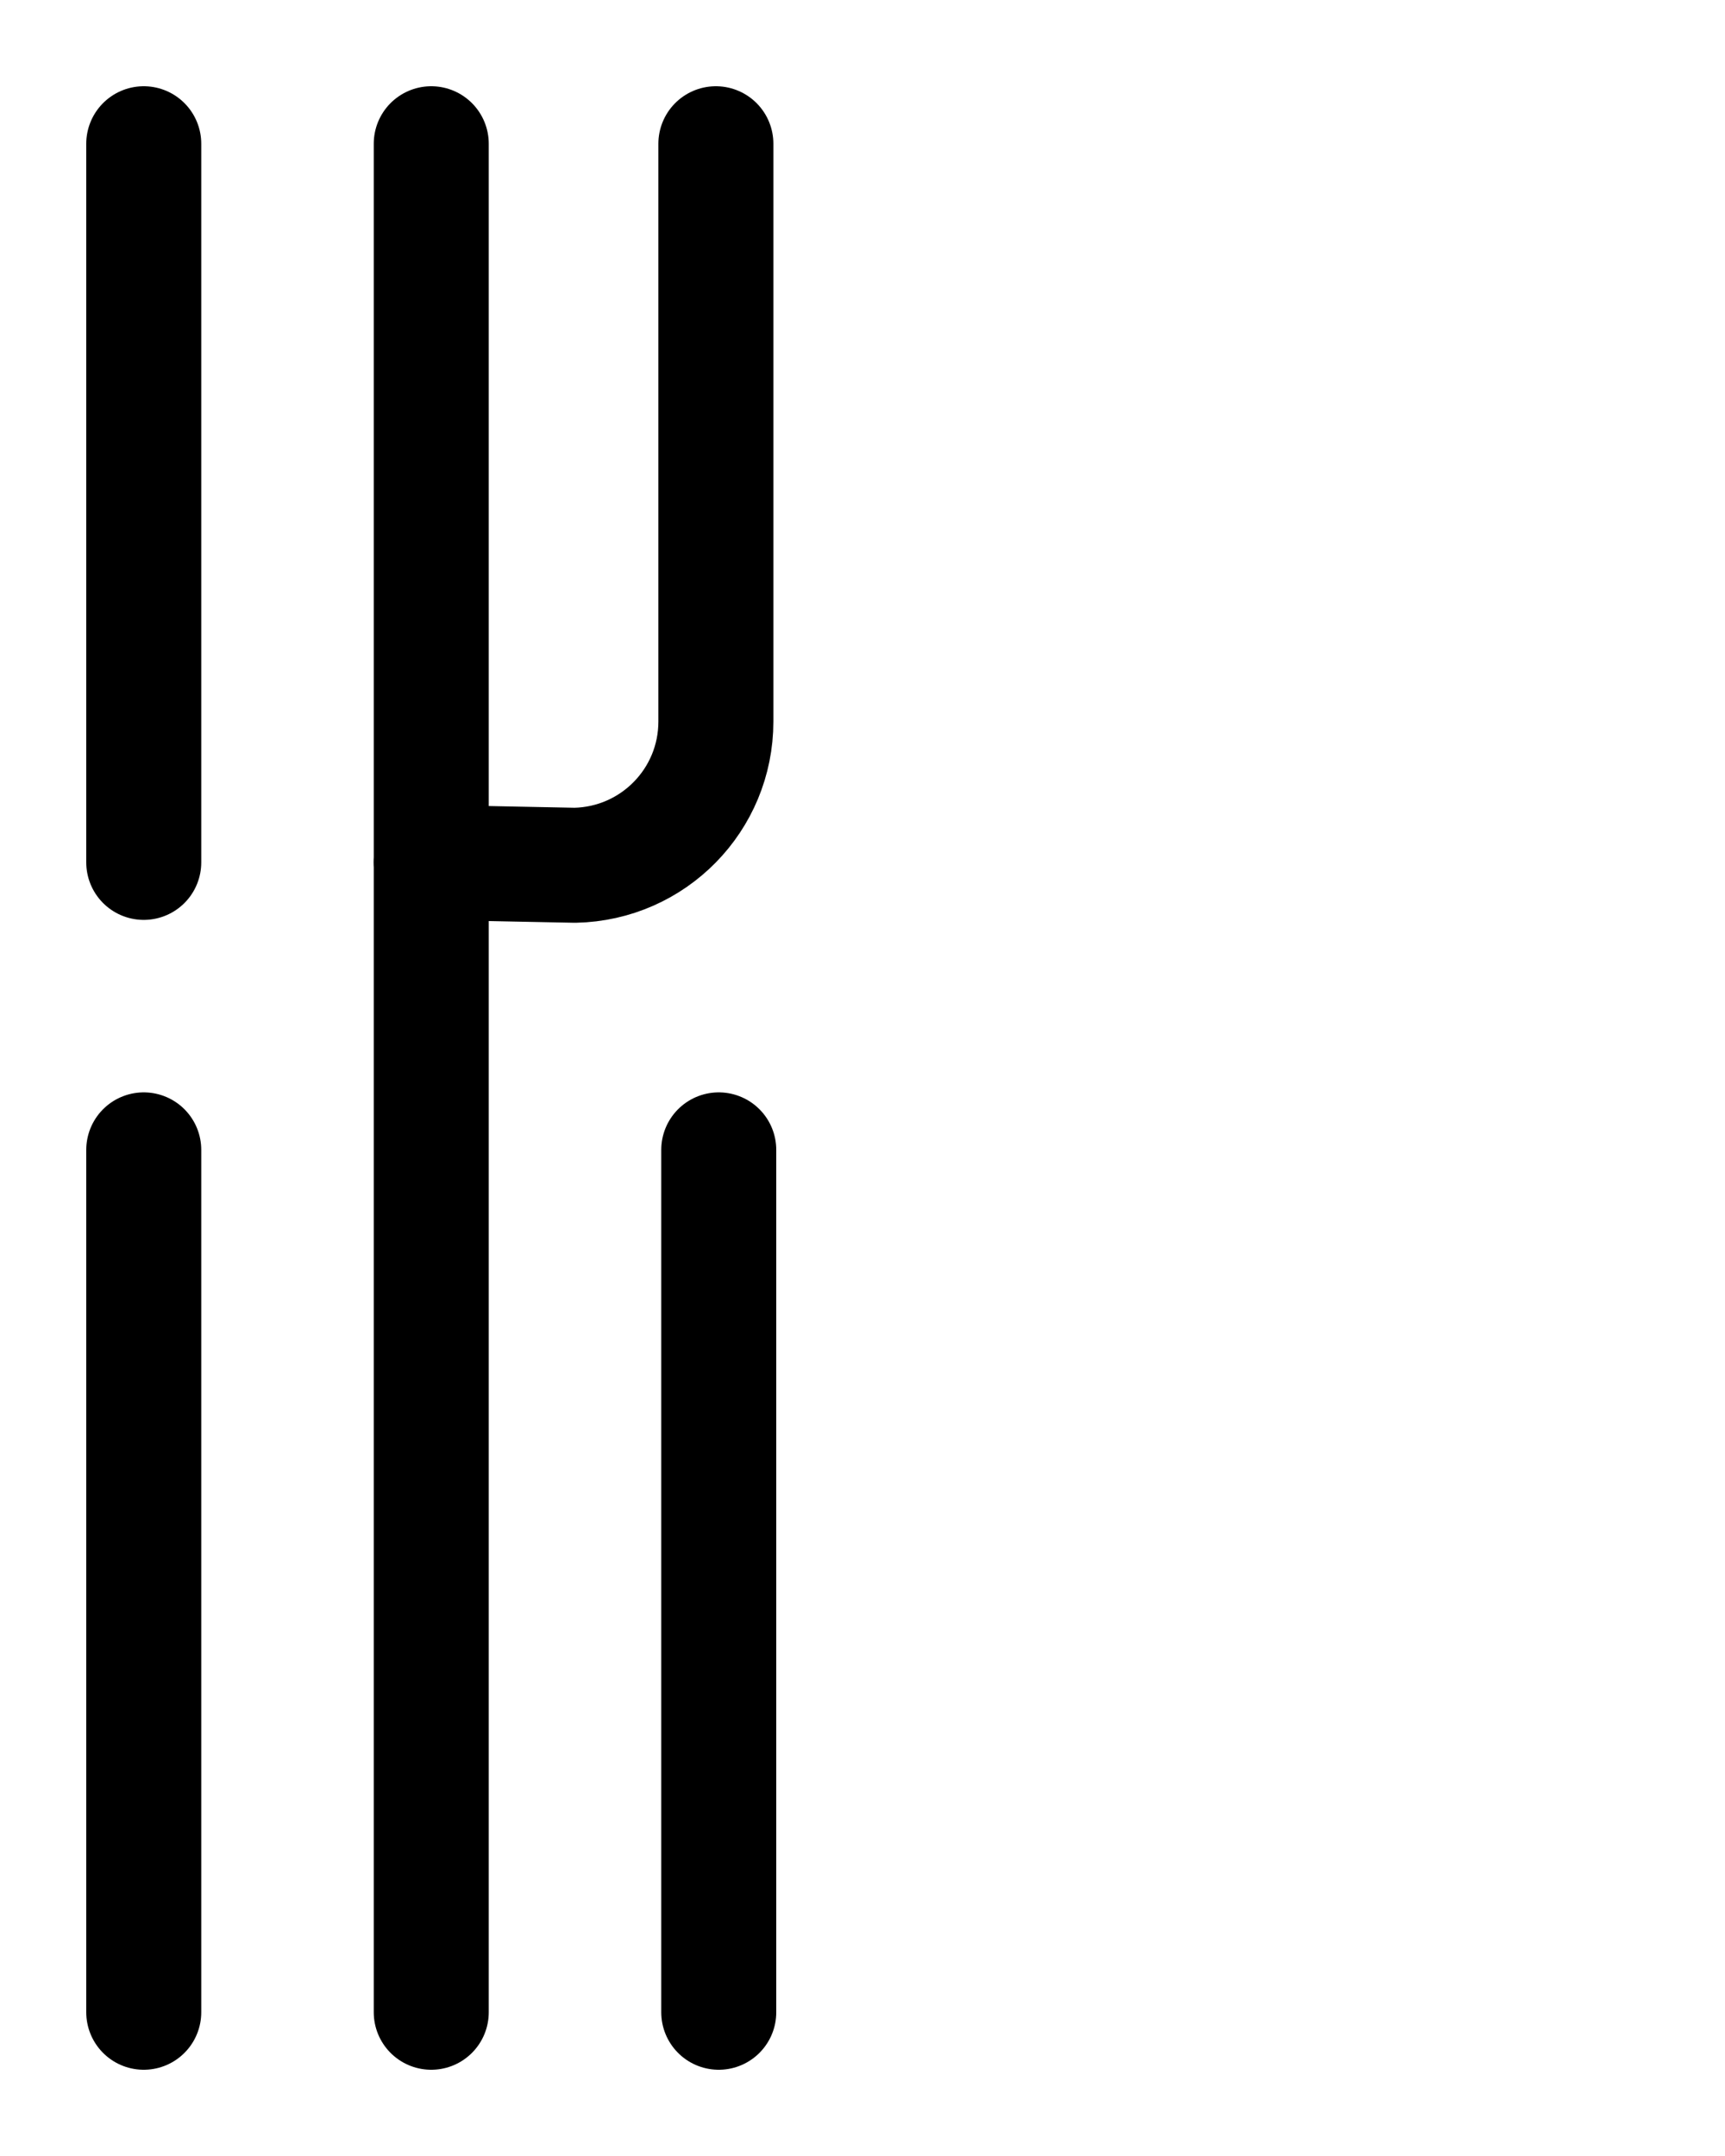 <?xml version="1.0" encoding="utf-8"?>
<!-- Generator: Adobe Illustrator 26.0.0, SVG Export Plug-In . SVG Version: 6.00 Build 0)  -->
<svg version="1.1" id="图层_1" xmlns="http://www.w3.org/2000/svg" xmlns:xlink="http://www.w3.org/1999/xlink" x="0px" y="0px"
	 viewBox="0 0 720 900" style="enable-background:new 0 0 720 900;" xml:space="preserve">
<style type="text/css">
	.st0{fill:none;stroke:#000000;stroke-width:48;stroke-linecap:round;stroke-linejoin:round;stroke-miterlimit:10;}
</style>
<line class="st0" x1="60" y1="60" x2="60" y2="360"/>
<line class="st0" x1="60" y1="480" x2="60" y2="840"/>
<path class="st0" d="M298.8,60v241.2c0,32.7-26.1,59.3-58.8,60l-60-1.2"/>
<line class="st0" x1="300" y1="480" x2="300" y2="840"/>
<line class="st0" x1="180" y1="840" x2="180" y2="60"/>
</svg>

